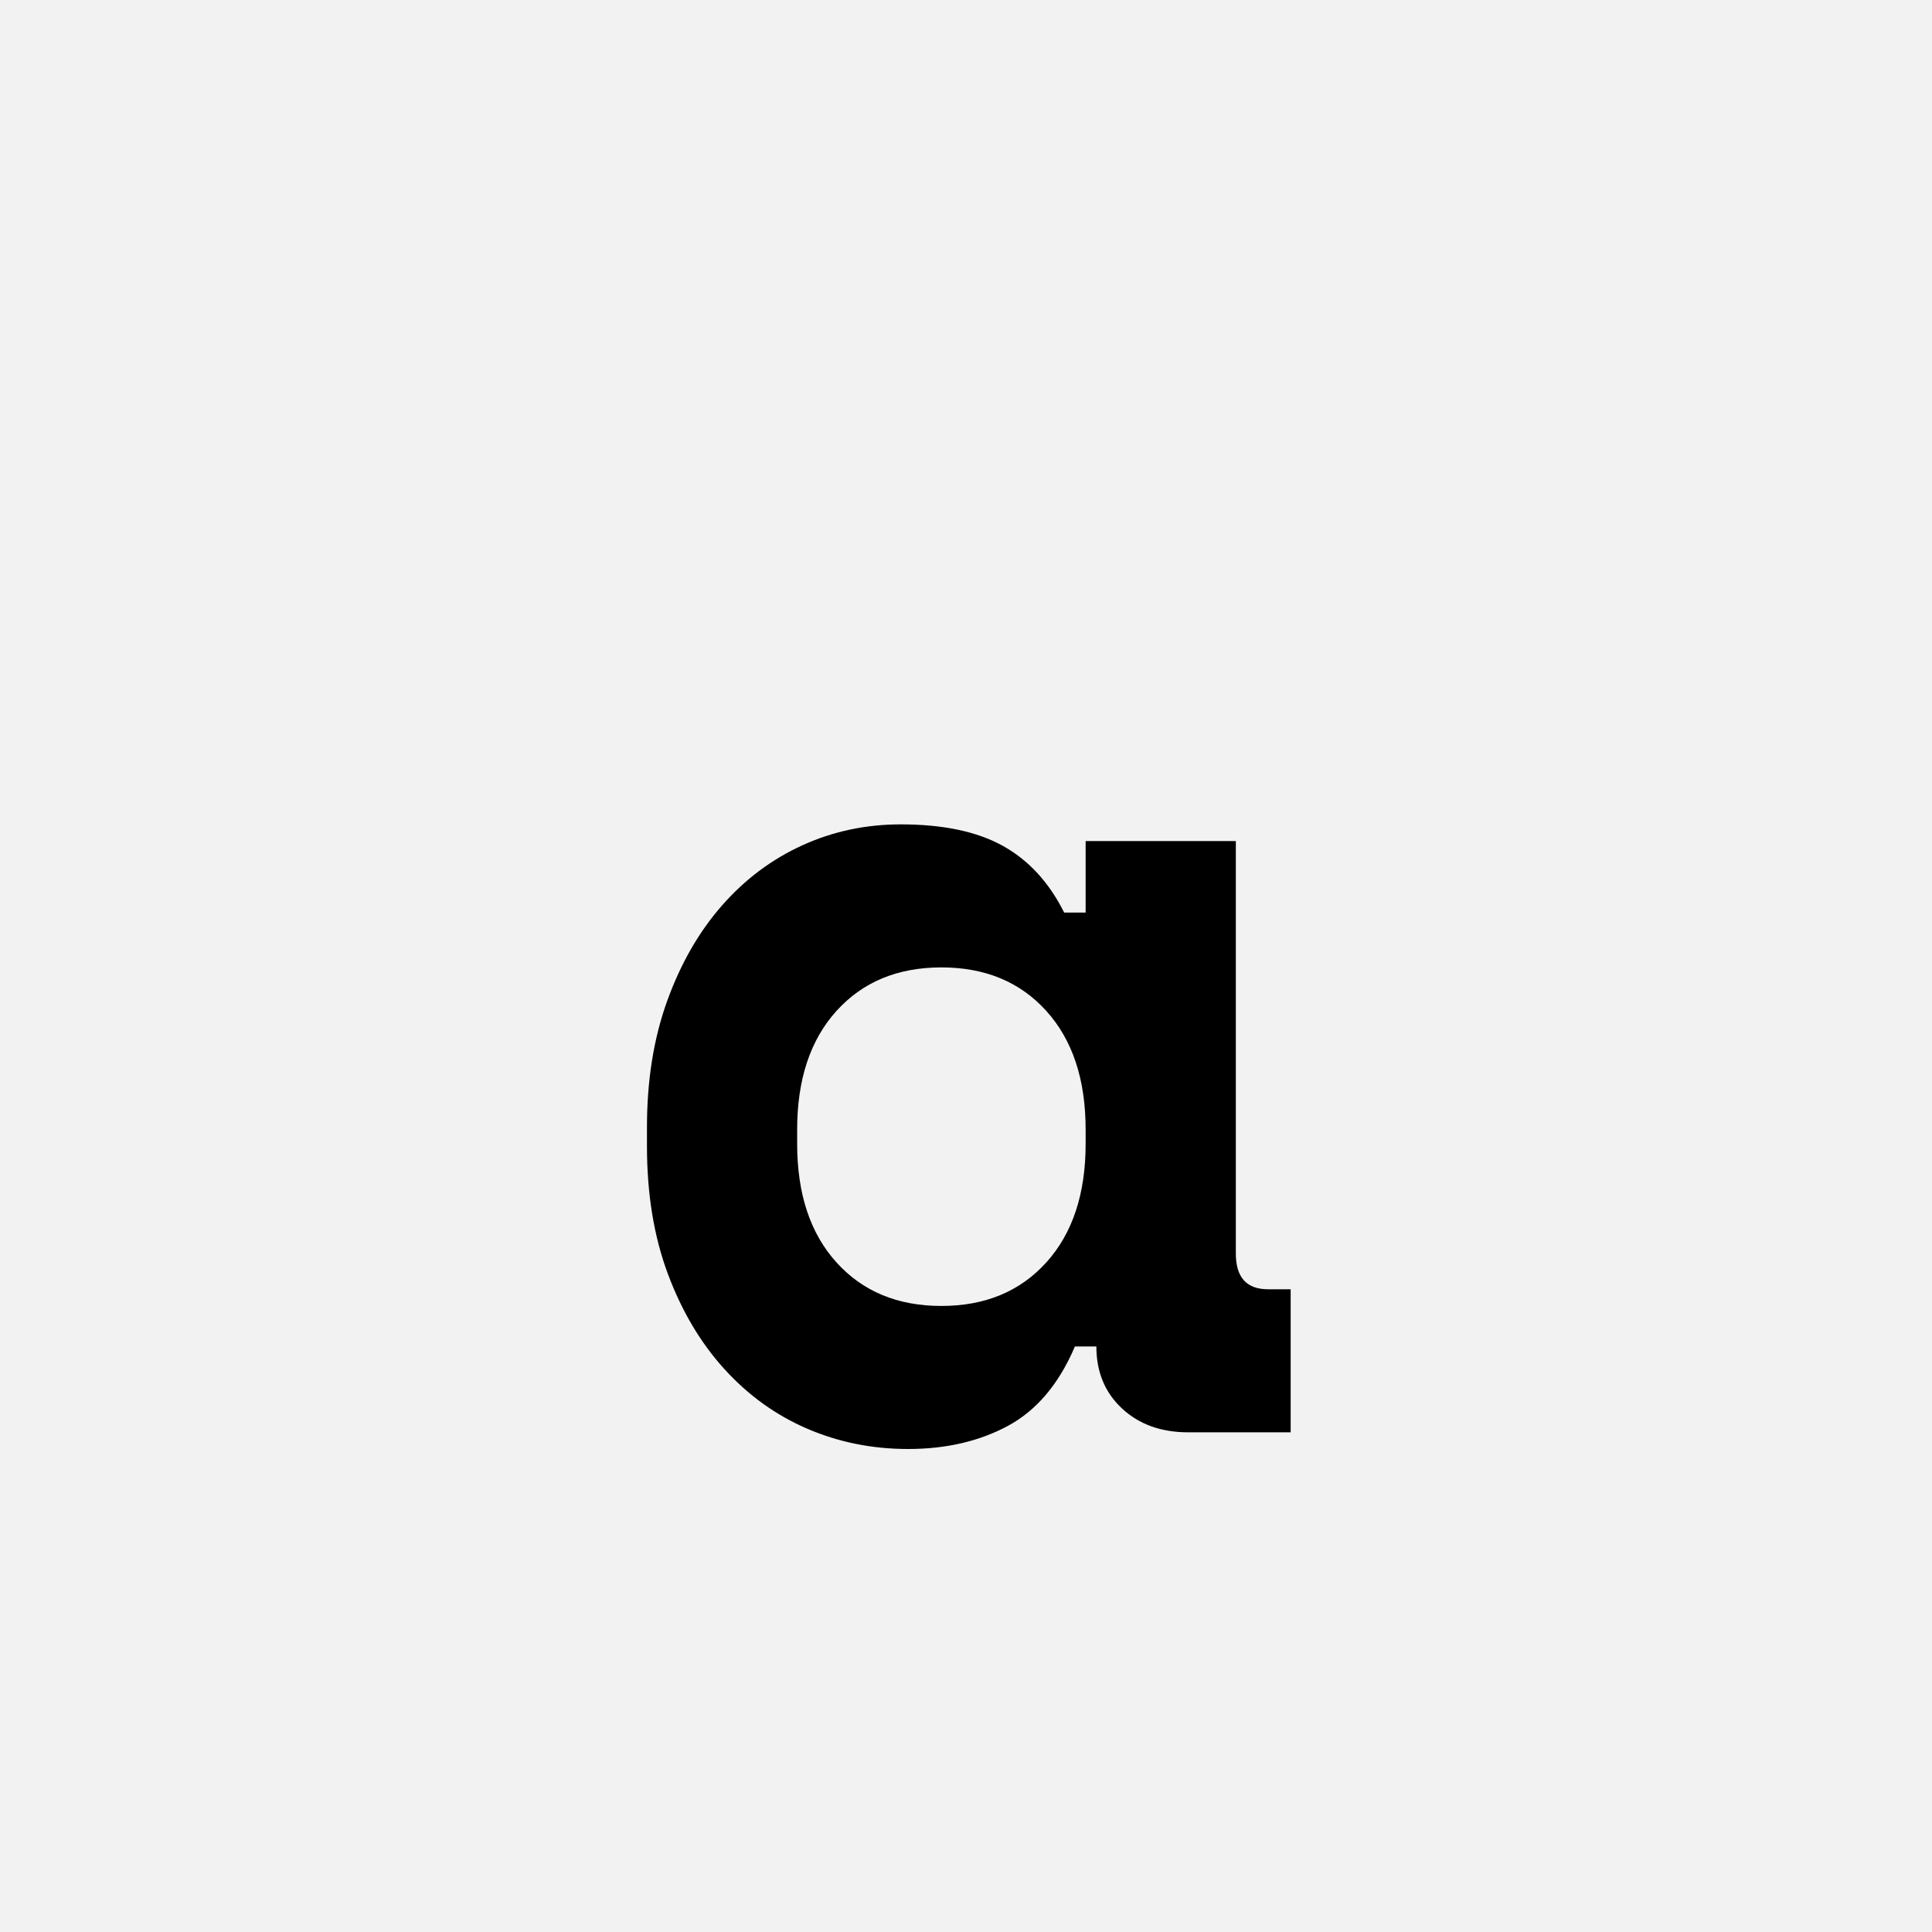 <?xml version="1.0" encoding="UTF-8"?>
<svg width="1000" height="1000" viewBox="0 0 1000 1000" version="1.1" xmlns="http://www.w3.org/2000/svg" xmlns:xlink="http://www.w3.org/1999/xlink">
 <rect x="0" y="0" width="1000" height="1000" fill="#808080" stroke="none"/>
 <path d="M0,0 l1000,0 l0,1000 l-1000,0 Z M0,0" fill="rgb(242,242,242)" transform="matrix(1,0,0,-1,0,1000)"/>
 <path d="M399,72 c-13.33,-31.33,-32,-53.5,-56,-66.5 c-24,-13,-52,-19.5,-84,-19.5 c-30,0,-58.17,5.67,-84.5,17 c-26.33,11.33,-49.5,28,-69.5,50 c-20,22,-35.83,48.67,-47.5,80 c-11.67,31.33,-17.5,67,-17.5,107 l0,16 c0,39.33,5.67,74.67,17,106 c11.33,31.33,26.67,58,46,80 c19.33,22,41.83,38.83,67.5,50.5 c25.67,11.67,53.17,17.5,82.5,17.5 c35.33,0,63.83,-6,85.5,-18 c21.67,-12,38.83,-30.67,51.5,-56 l18,0 l0,60 l126,0 l0,-346 c0,-20,9,-30,27,-30 l19,0 l0,-120 l-86,0 c-22.67,0,-41.17,6.67,-55.5,20 c-14.33,13.33,-21.5,30.67,-21.5,52 Z M287,106 c36.67,0,66,12.17,88,36.5 c22,24.33,33,57.5,33,99.5 l0,12 c0,42,-11,75.17,-33,99.5 c-22,24.33,-51.33,36.5,-88,36.5 c-36.67,0,-66,-12.17,-88,-36.5 c-22,-24.33,-33,-57.5,-33,-99.5 l0,-12 c0,-42,11,-75.17,33,-99.5 c22,-24.33,51.33,-36.5,88,-36.5 Z M287,106" fill="rgb(0,0,0)" transform="matrix(0.617,0.0,0.0,-0.617,310.185,741.358)"/>
</svg>